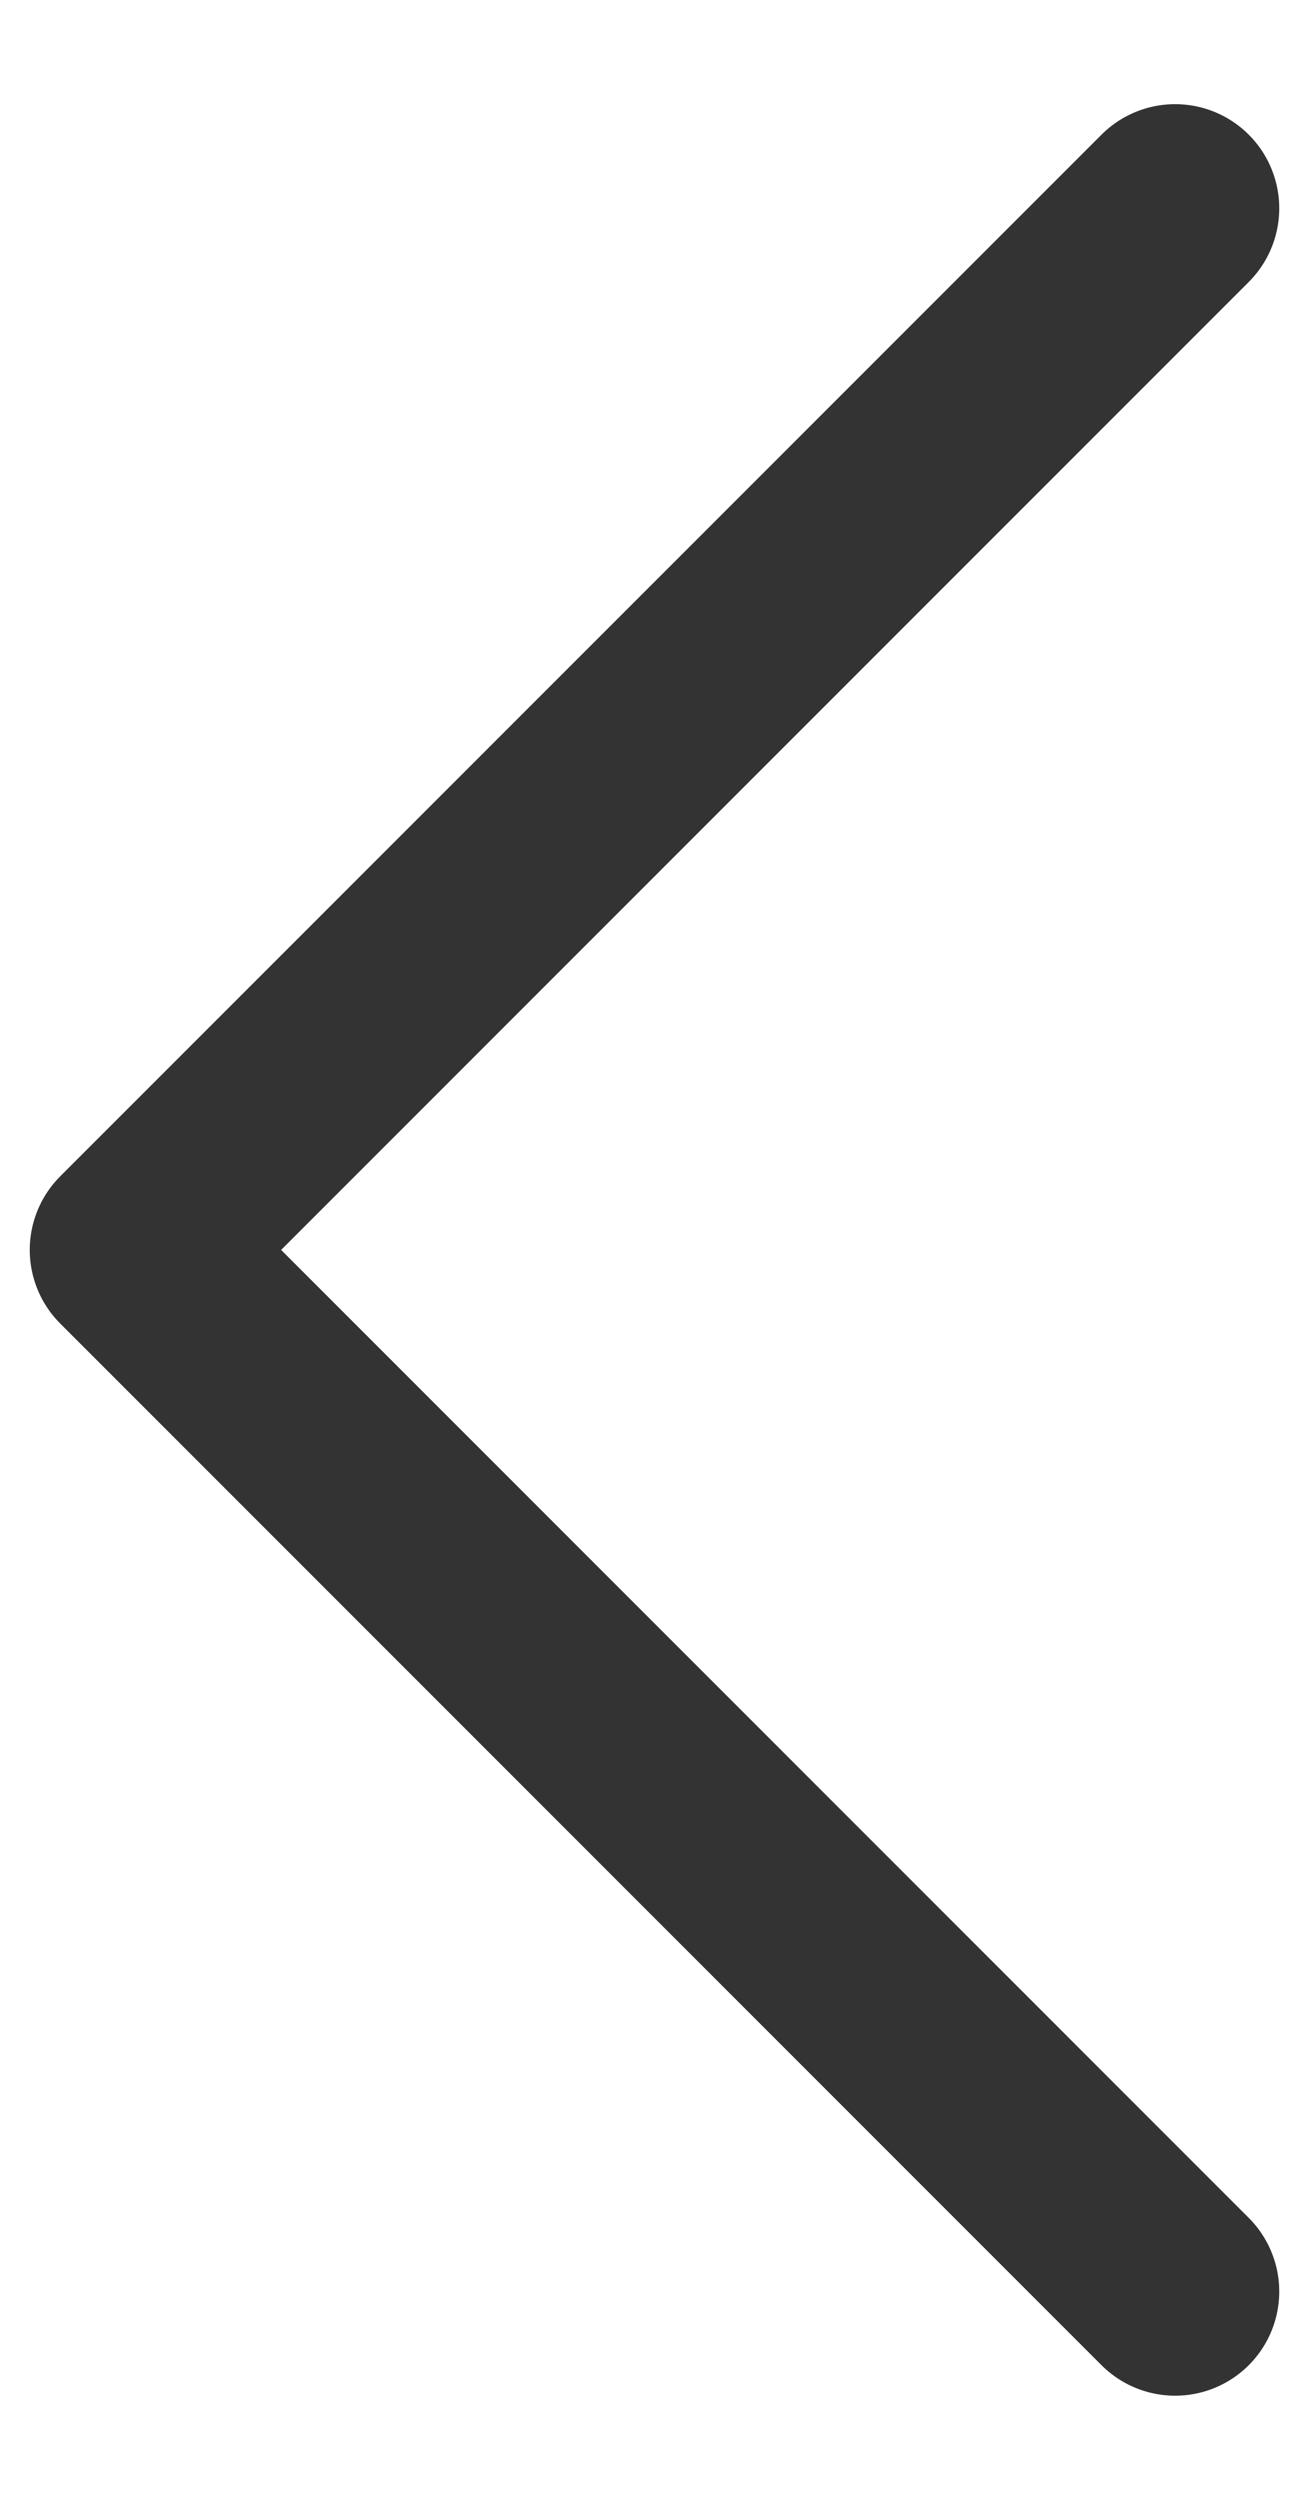 <svg width="11" height="21" viewBox="0 0 11 21" fill="none" xmlns="http://www.w3.org/2000/svg">
<path d="M9.875 19.25L1.125 10.5L9.875 1.75" stroke="#333333" stroke-width="1.75" stroke-linecap="round" stroke-linejoin="round"/>
</svg>
